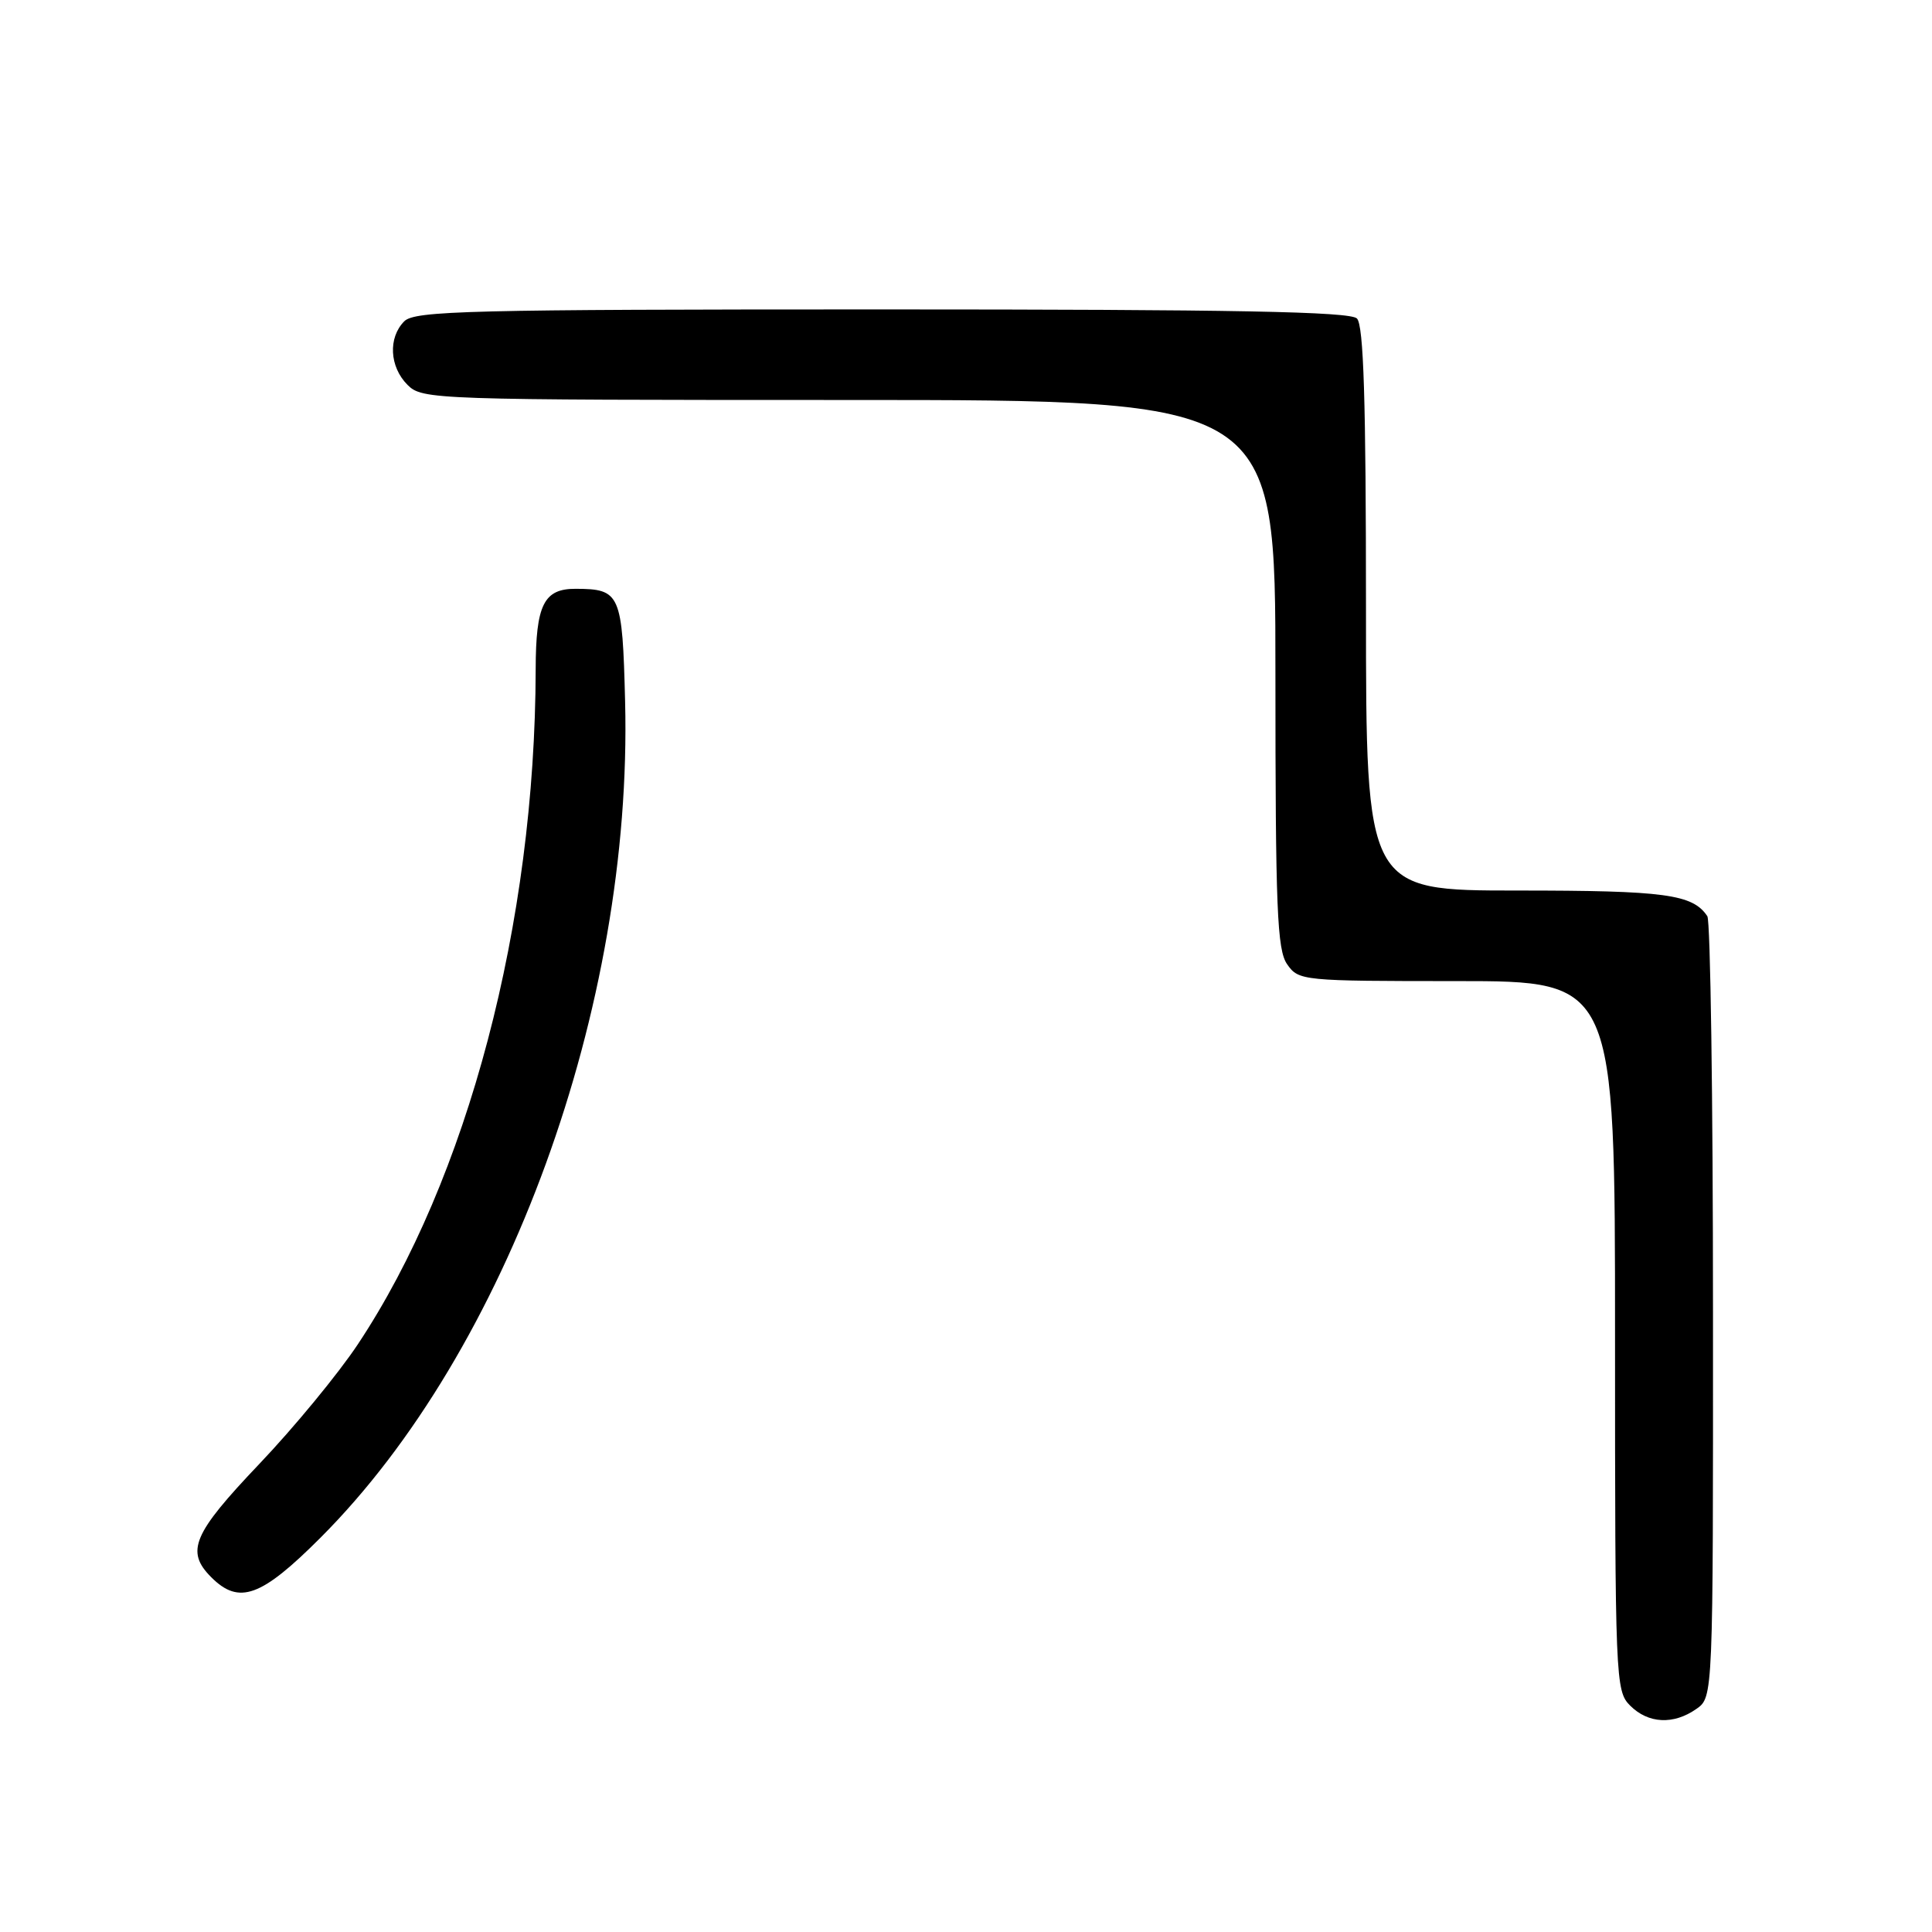 <?xml version="1.0" encoding="UTF-8" standalone="no"?>
<!DOCTYPE svg PUBLIC "-//W3C//DTD SVG 1.1//EN" "http://www.w3.org/Graphics/SVG/1.1/DTD/svg11.dtd" >
<svg xmlns="http://www.w3.org/2000/svg" xmlns:xlink="http://www.w3.org/1999/xlink" version="1.1" viewBox="0 0 256 256">
 <g >
 <path fill="currentColor"
d=" M 224.78 226.44 C 227.00 224.89 227.00 224.89 226.98 173.69 C 226.98 145.54 226.64 122.00 226.23 121.40 C 224.29 118.49 220.64 118.00 201.07 118.00 C 181.00 118.00 181.00 118.00 181.00 80.70 C 181.00 53.02 180.69 43.09 179.80 42.20 C 178.89 41.29 163.55 41.00 116.87 41.00 C 62.09 41.00 54.97 41.18 53.57 42.57 C 51.41 44.74 51.60 48.60 54.00 51.00 C 55.95 52.95 57.33 53.00 112.50 53.00 C 169.00 53.00 169.00 53.00 169.00 89.28 C 169.00 120.49 169.22 125.87 170.56 127.78 C 172.08 129.95 172.55 130.00 193.06 130.00 C 214.00 130.00 214.00 130.00 214.00 177.00 C 214.00 222.67 214.06 224.06 216.00 226.00 C 218.40 228.40 221.75 228.57 224.78 226.44 Z  M 42.47 203.75 C 67.24 178.97 83.85 133.38 82.83 92.96 C 82.47 78.66 82.20 78.04 76.29 78.02 C 72.06 78.00 71.00 80.12 70.98 88.68 C 70.91 122.37 61.98 156.22 47.40 178.15 C 44.82 182.03 38.96 189.15 34.36 193.98 C 25.54 203.25 24.56 205.56 28.00 209.00 C 31.68 212.68 34.61 211.62 42.47 203.75 Z "/>
</g>
</svg>